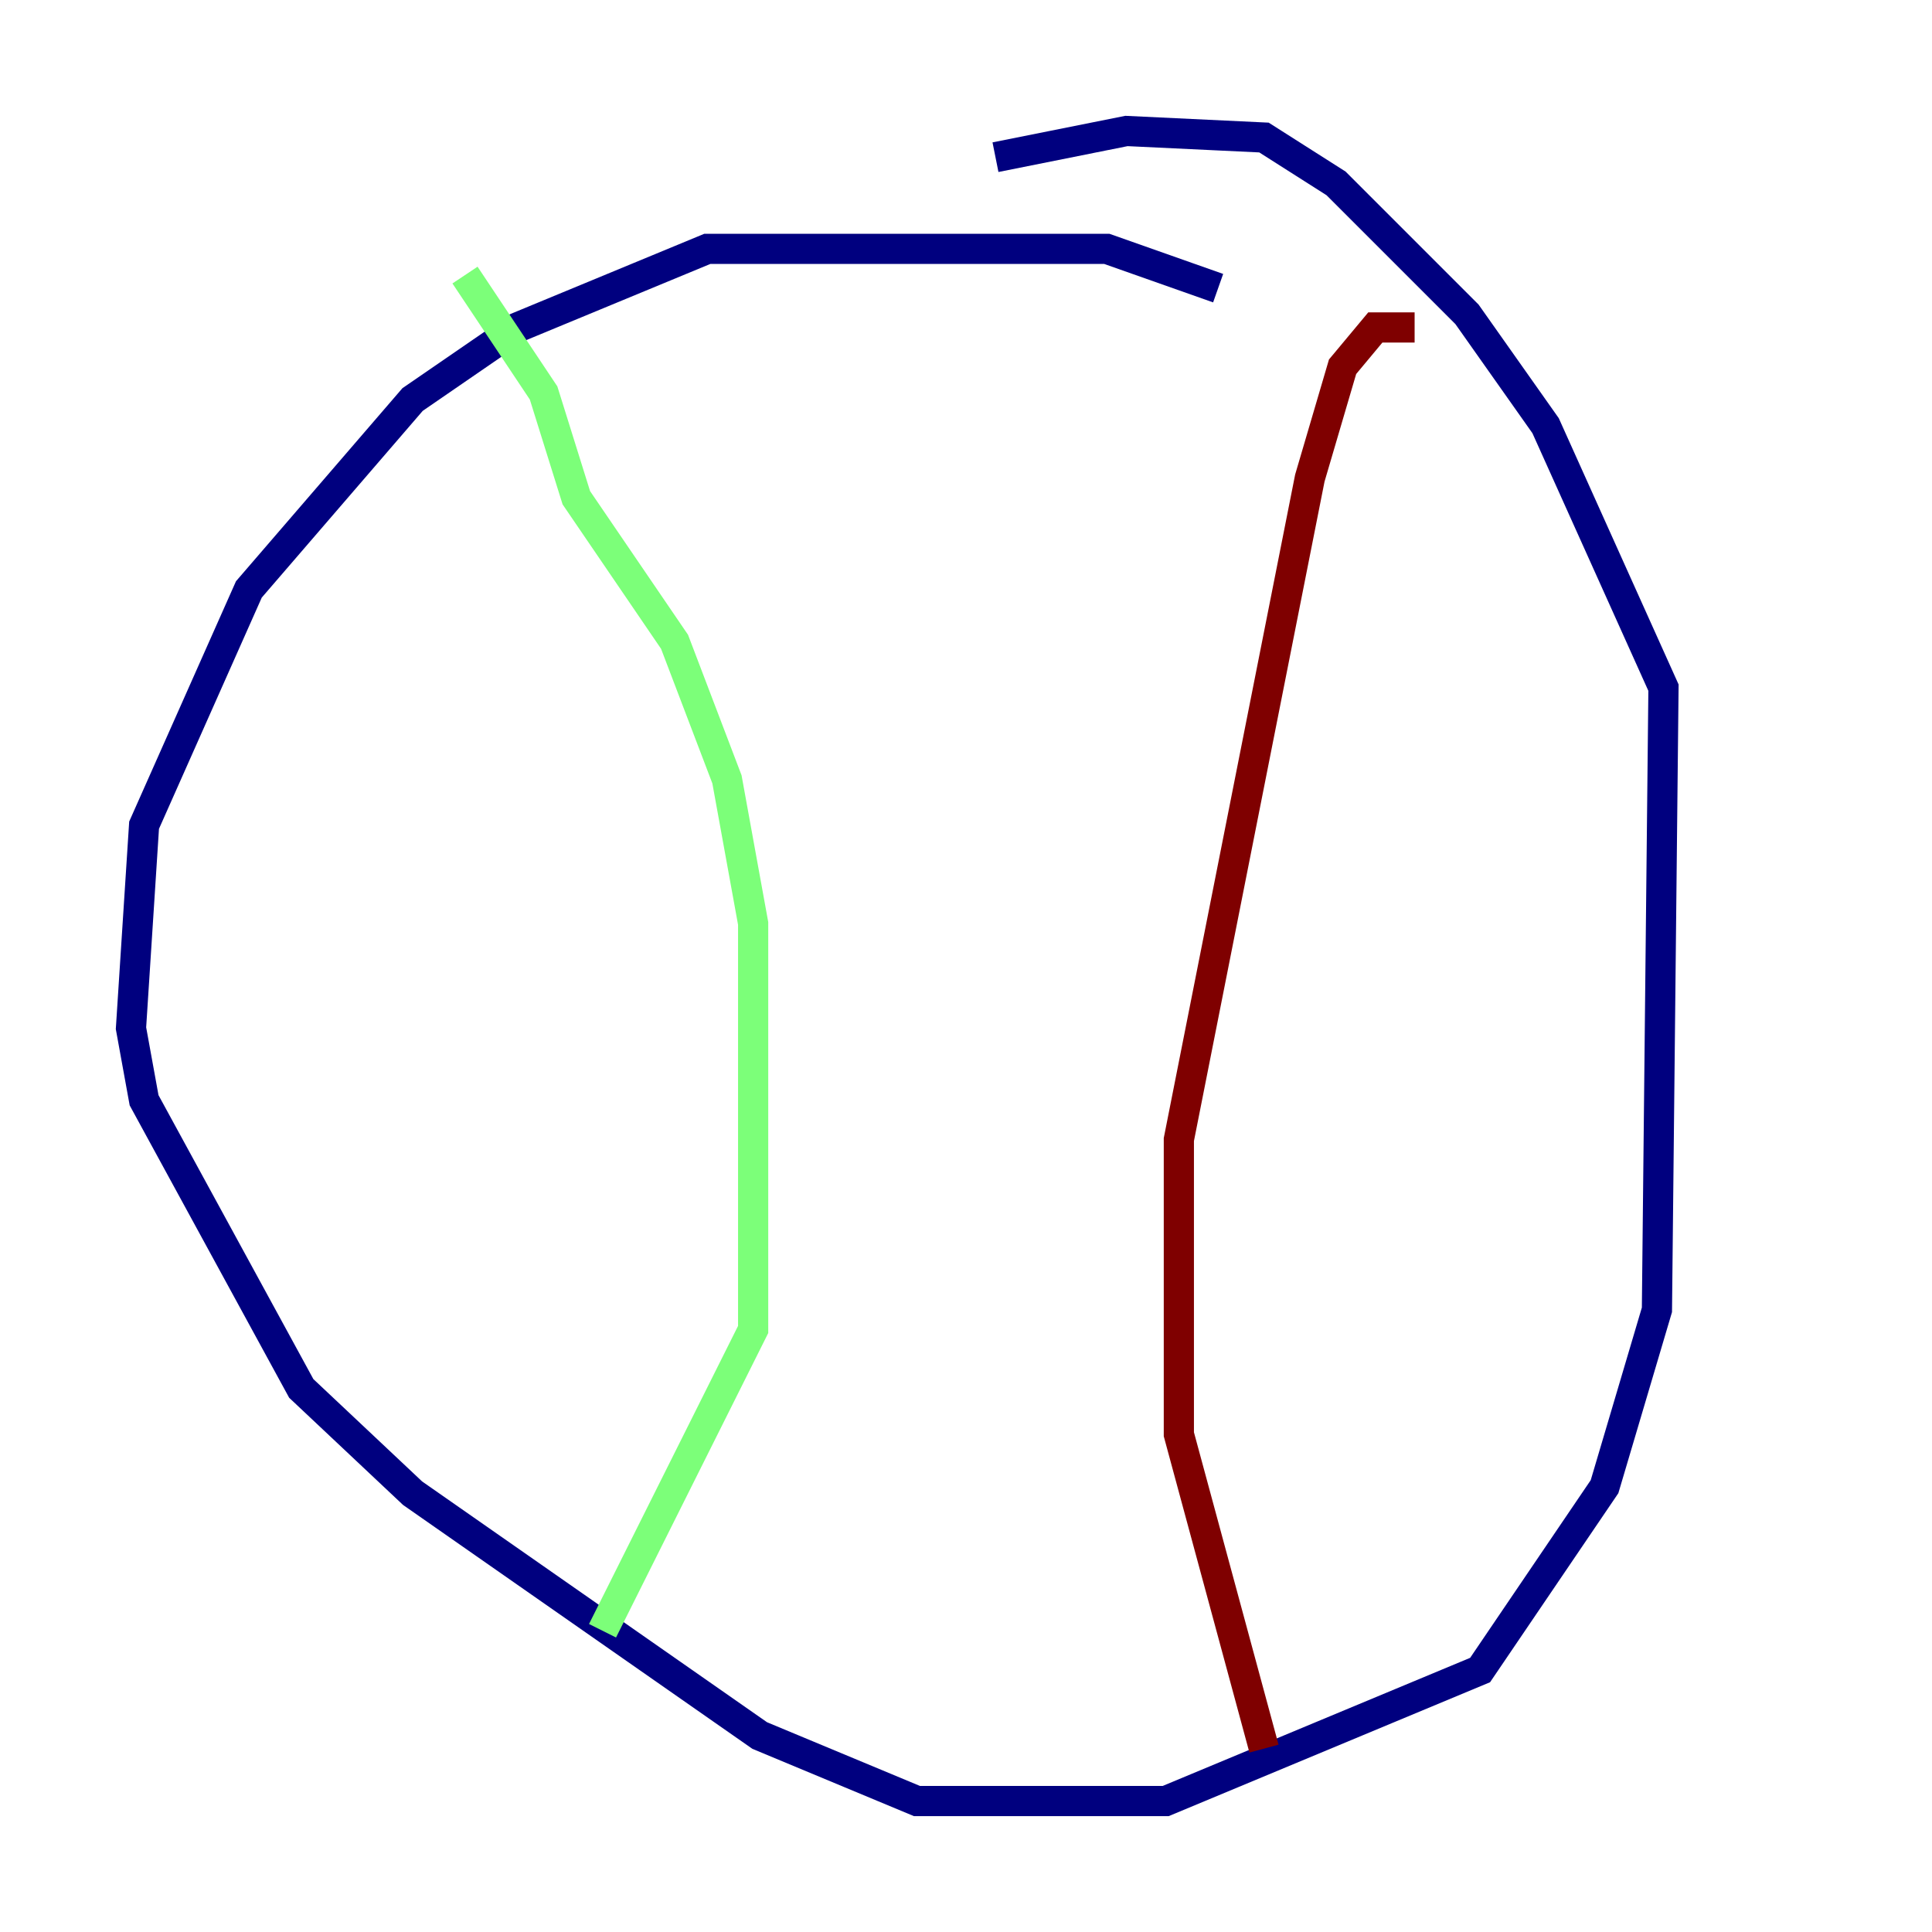 <?xml version="1.0" encoding="utf-8" ?>
<svg baseProfile="tiny" height="128" version="1.2" viewBox="0,0,128,128" width="128" xmlns="http://www.w3.org/2000/svg" xmlns:ev="http://www.w3.org/2001/xml-events" xmlns:xlink="http://www.w3.org/1999/xlink"><defs /><polyline fill="none" points="80.705,19.091 73.329,16.488 46.861,16.488 34.278,21.695 27.336,26.468 16.488,39.051 9.546,54.671 8.678,68.122 9.546,72.895 19.959,91.986 27.336,98.929 50.332,114.983 60.746,119.322 77.234,119.322 98.061,110.644 106.305,98.495 109.776,86.78 110.21,45.559 102.4,28.203 97.193,20.827 88.515,12.149 83.742,9.112 74.63,8.678 65.953,10.414" stroke="#00007f" stroke-width="2" /><polyline fill="none" points="30.807,18.224 36.014,26.034 38.183,32.976 44.691,42.522 48.163,51.634 49.898,61.18 49.898,88.081 39.919,108.041" stroke="#7cff79" stroke-width="2" /><polyline fill="none" points="93.722,21.695 91.119,21.695 88.949,24.298 86.78,31.675 78.102,75.498 78.102,95.024 83.742,115.851" stroke="#7f0000" stroke-width="2" /></svg>